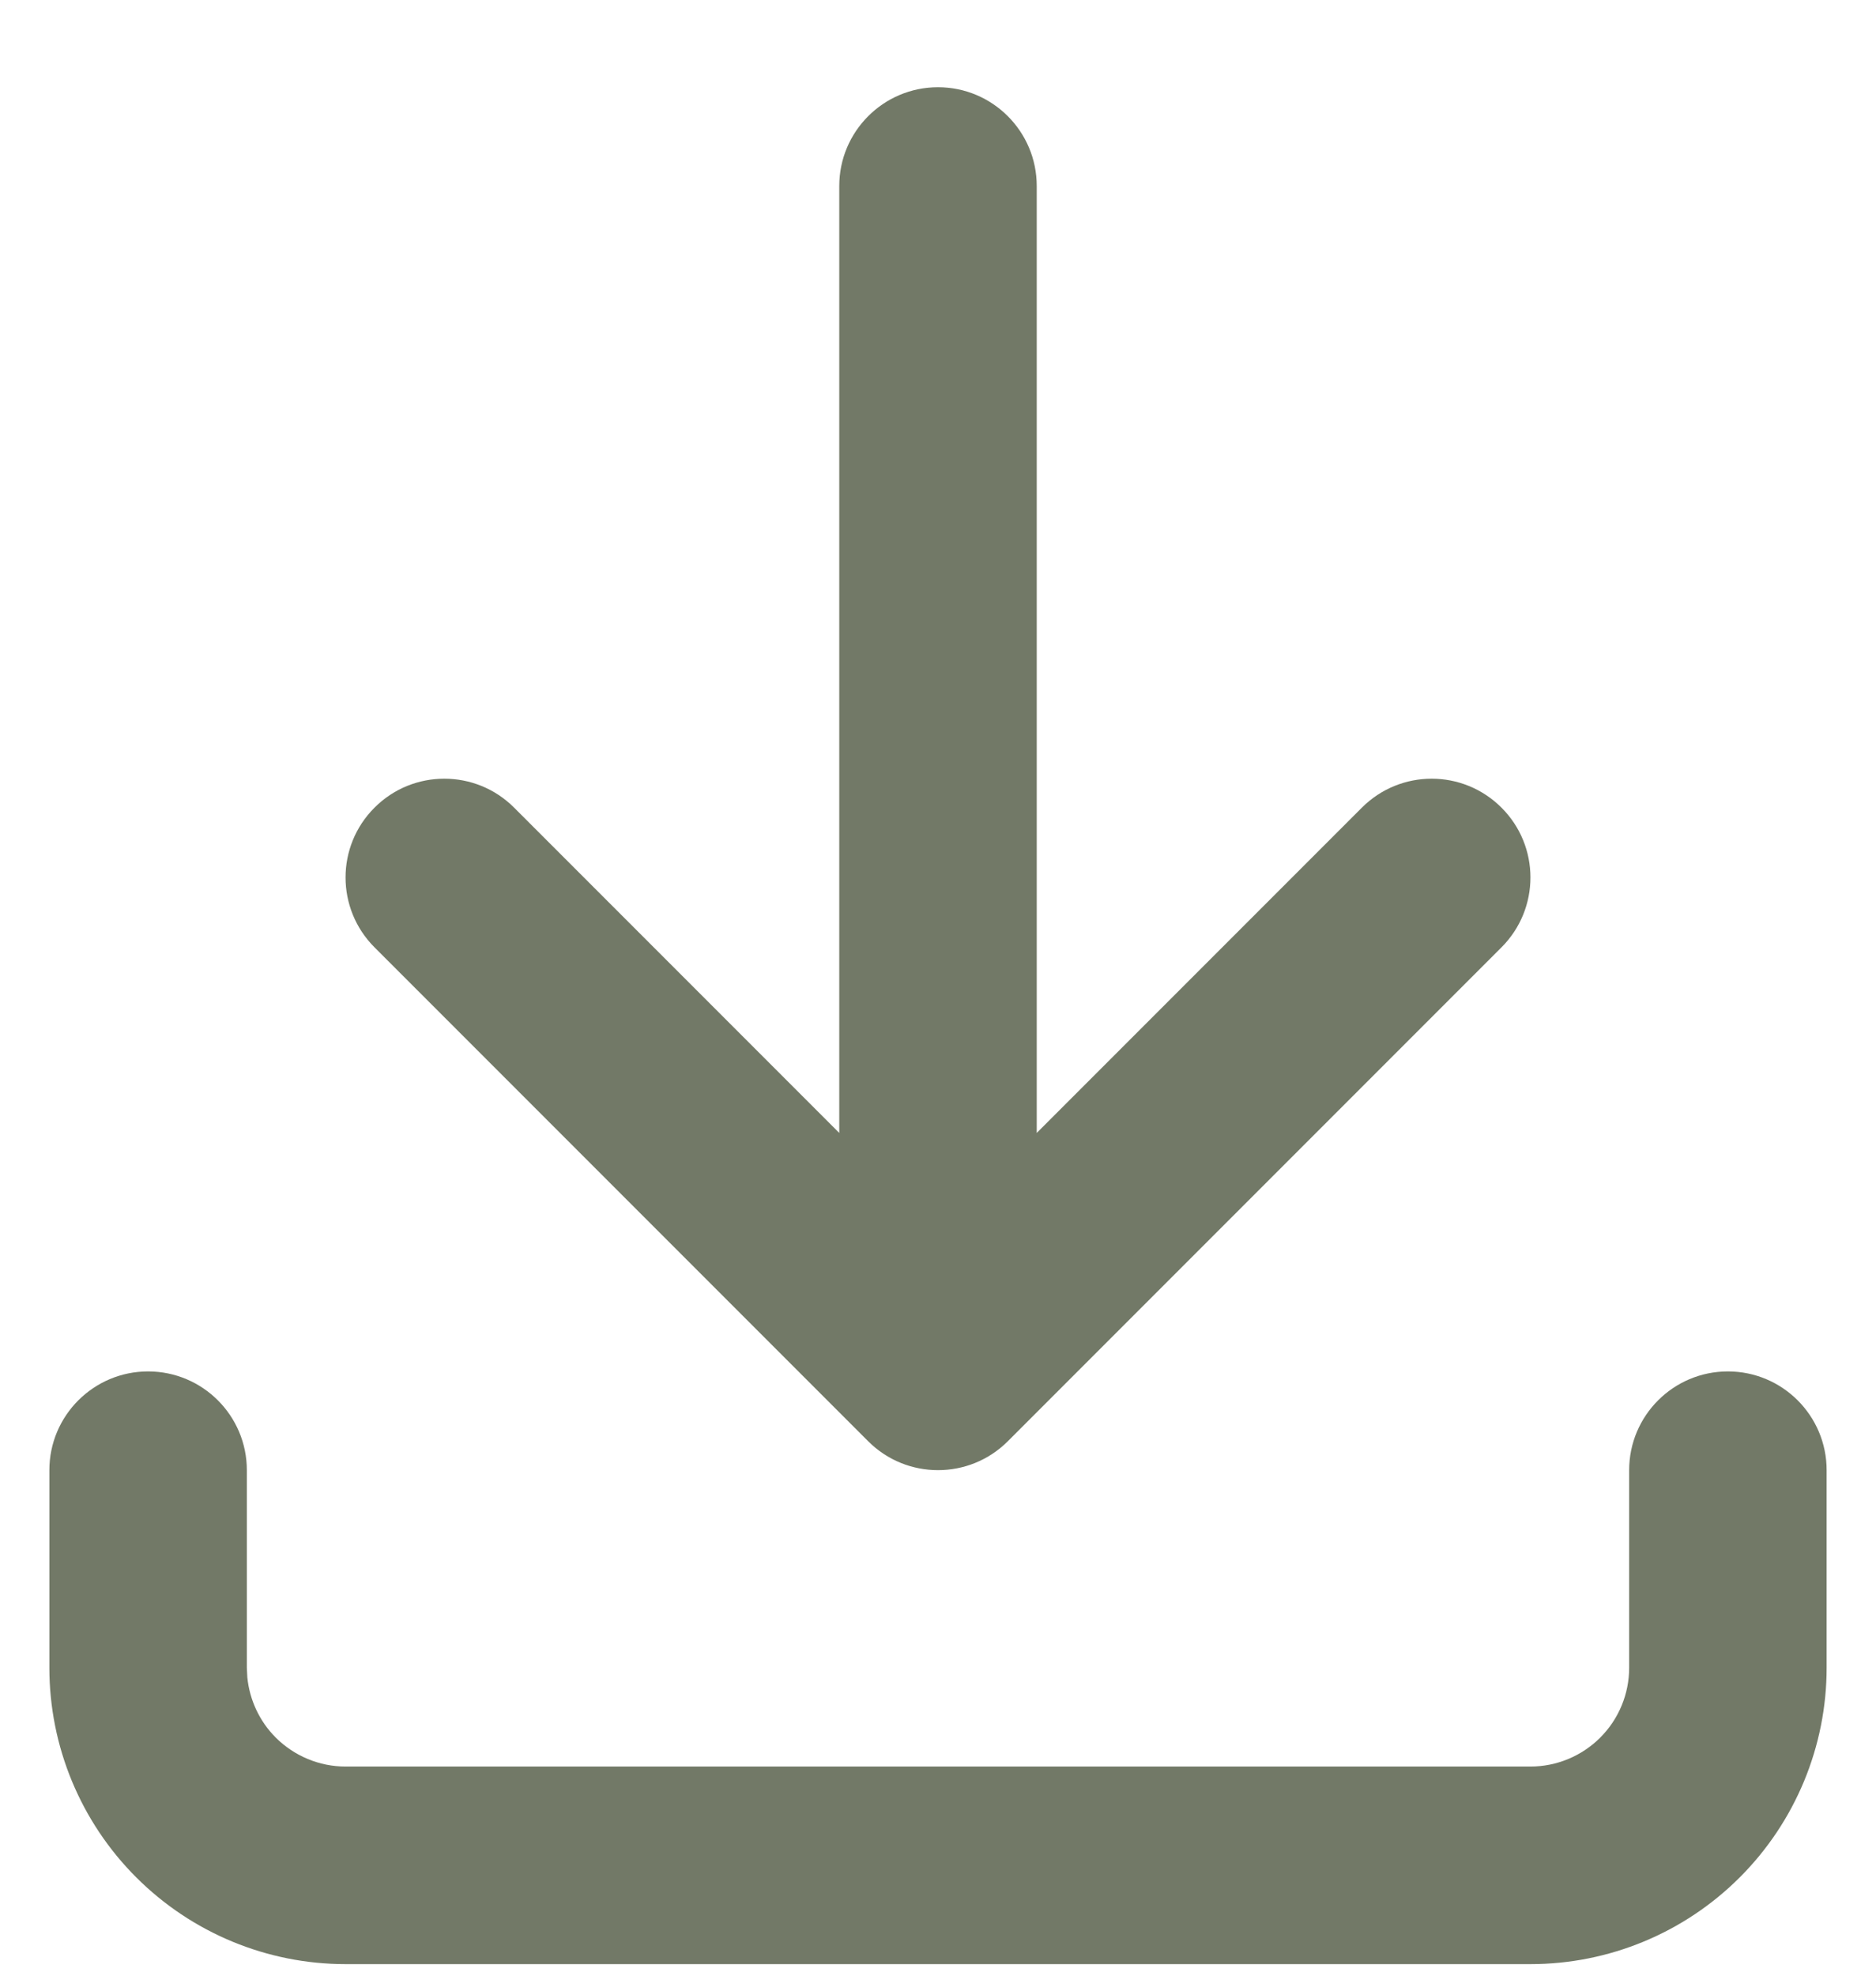 <svg width="19" height="20" viewBox="0 0 19 20" fill="none" xmlns="http://www.w3.org/2000/svg">
<path d="M0.5 16.883V14.883C0.5 14.331 0.948 13.883 1.5 13.883C2.052 13.883 2.5 14.331 2.5 14.883V16.883L2.505 16.981C2.528 17.21 2.629 17.426 2.793 17.59C2.981 17.777 3.235 17.883 3.5 17.883H15.5C15.765 17.883 16.02 17.777 16.207 17.59C16.395 17.402 16.5 17.148 16.5 16.883V14.883C16.5 14.331 16.948 13.883 17.5 13.883C18.052 13.883 18.5 14.331 18.5 14.883V16.883C18.5 17.678 18.184 18.441 17.621 19.004C17.058 19.567 16.296 19.883 15.5 19.883H3.5C2.704 19.883 1.942 19.567 1.379 19.004C0.816 18.441 0.5 17.678 0.5 16.883ZM8.5 1.883C8.5 1.331 8.948 0.883 9.5 0.883C10.052 0.883 10.5 1.331 10.5 1.883V11.469L13.793 8.176C14.184 7.785 14.816 7.785 15.207 8.176C15.598 8.566 15.598 9.199 15.207 9.59L10.207 14.59C9.817 14.98 9.183 14.98 8.793 14.59L3.793 9.59C3.402 9.199 3.402 8.566 3.793 8.176C4.183 7.785 4.817 7.785 5.207 8.176L8.5 11.469V1.883Z" fill="#727967"/>
</svg>
